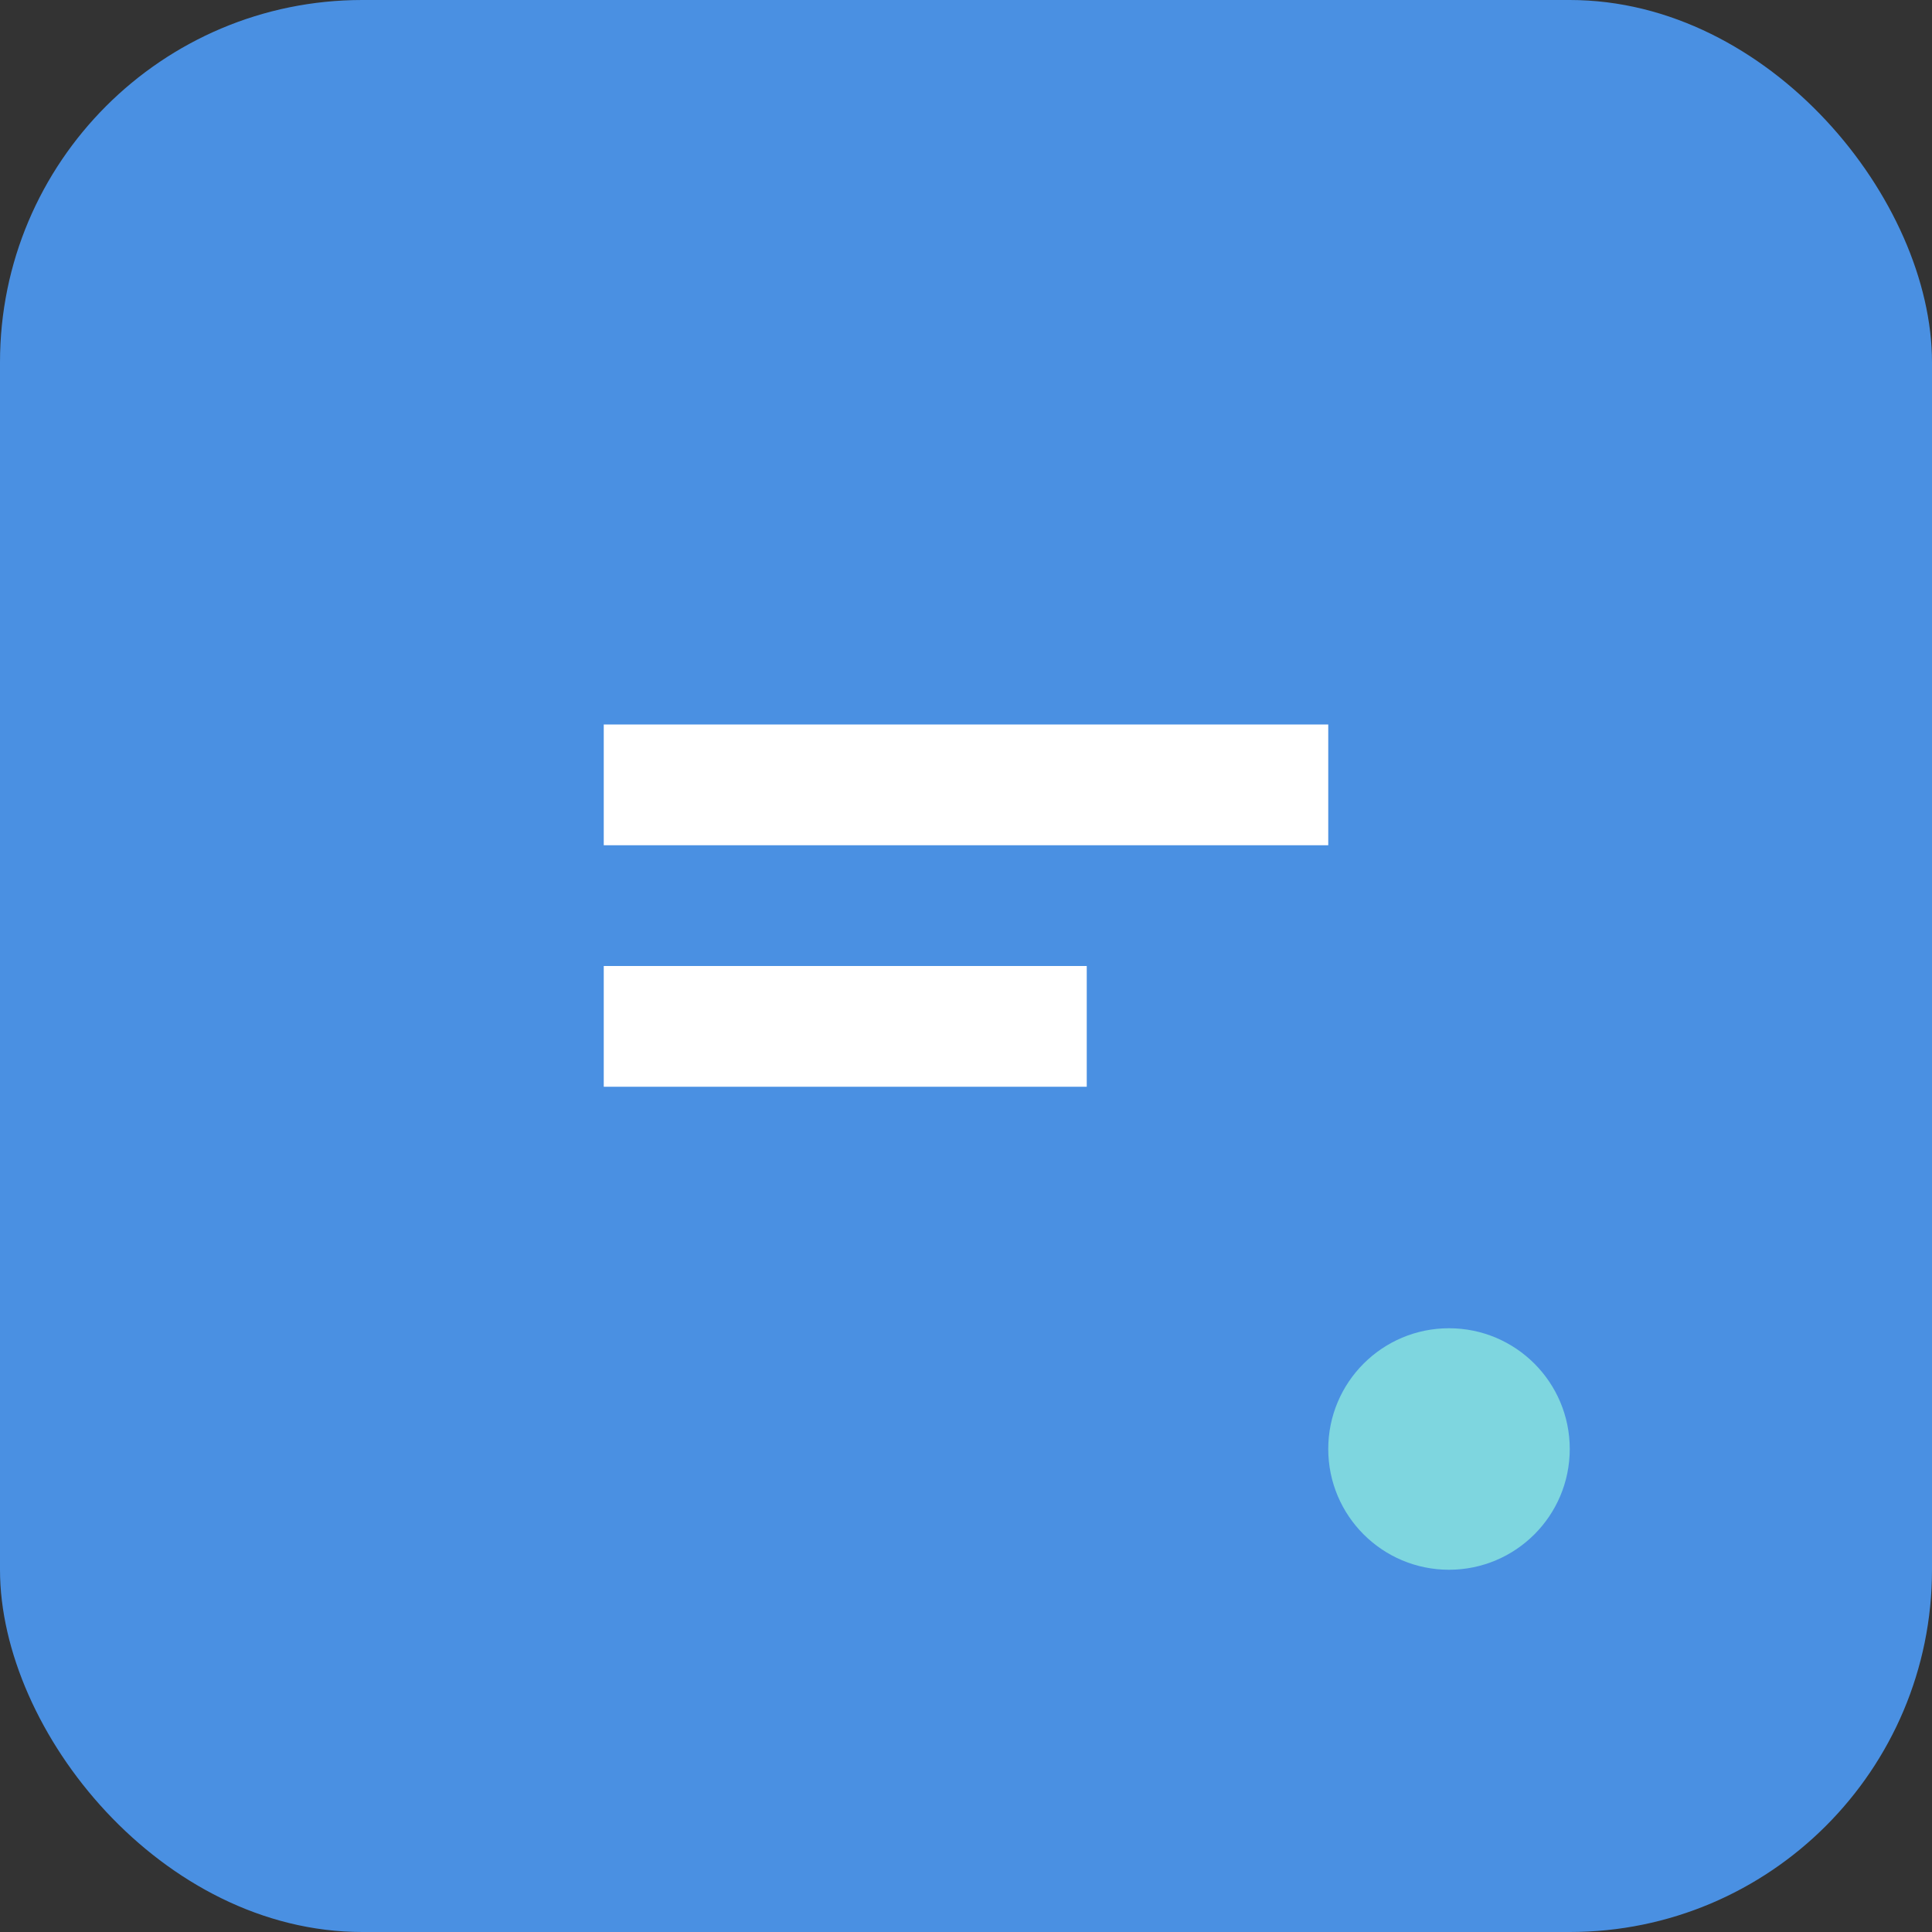 <svg width="64" height="64" viewBox="0 0 64 64" xmlns="http://www.w3.org/2000/svg">
  <rect x="0" y="0" width="64" height="64" fill="#333333" stroke="none"/>
  <rect width="64" height="64" rx="12" fill="#4a90e2"/>
  <path d="M20 24h24v4H20v-4zm0 8h16v4H20v-4z" fill="#fff"/>
  <circle cx="48" cy="48" r="4" fill="#7ed6df"/>
</svg>
